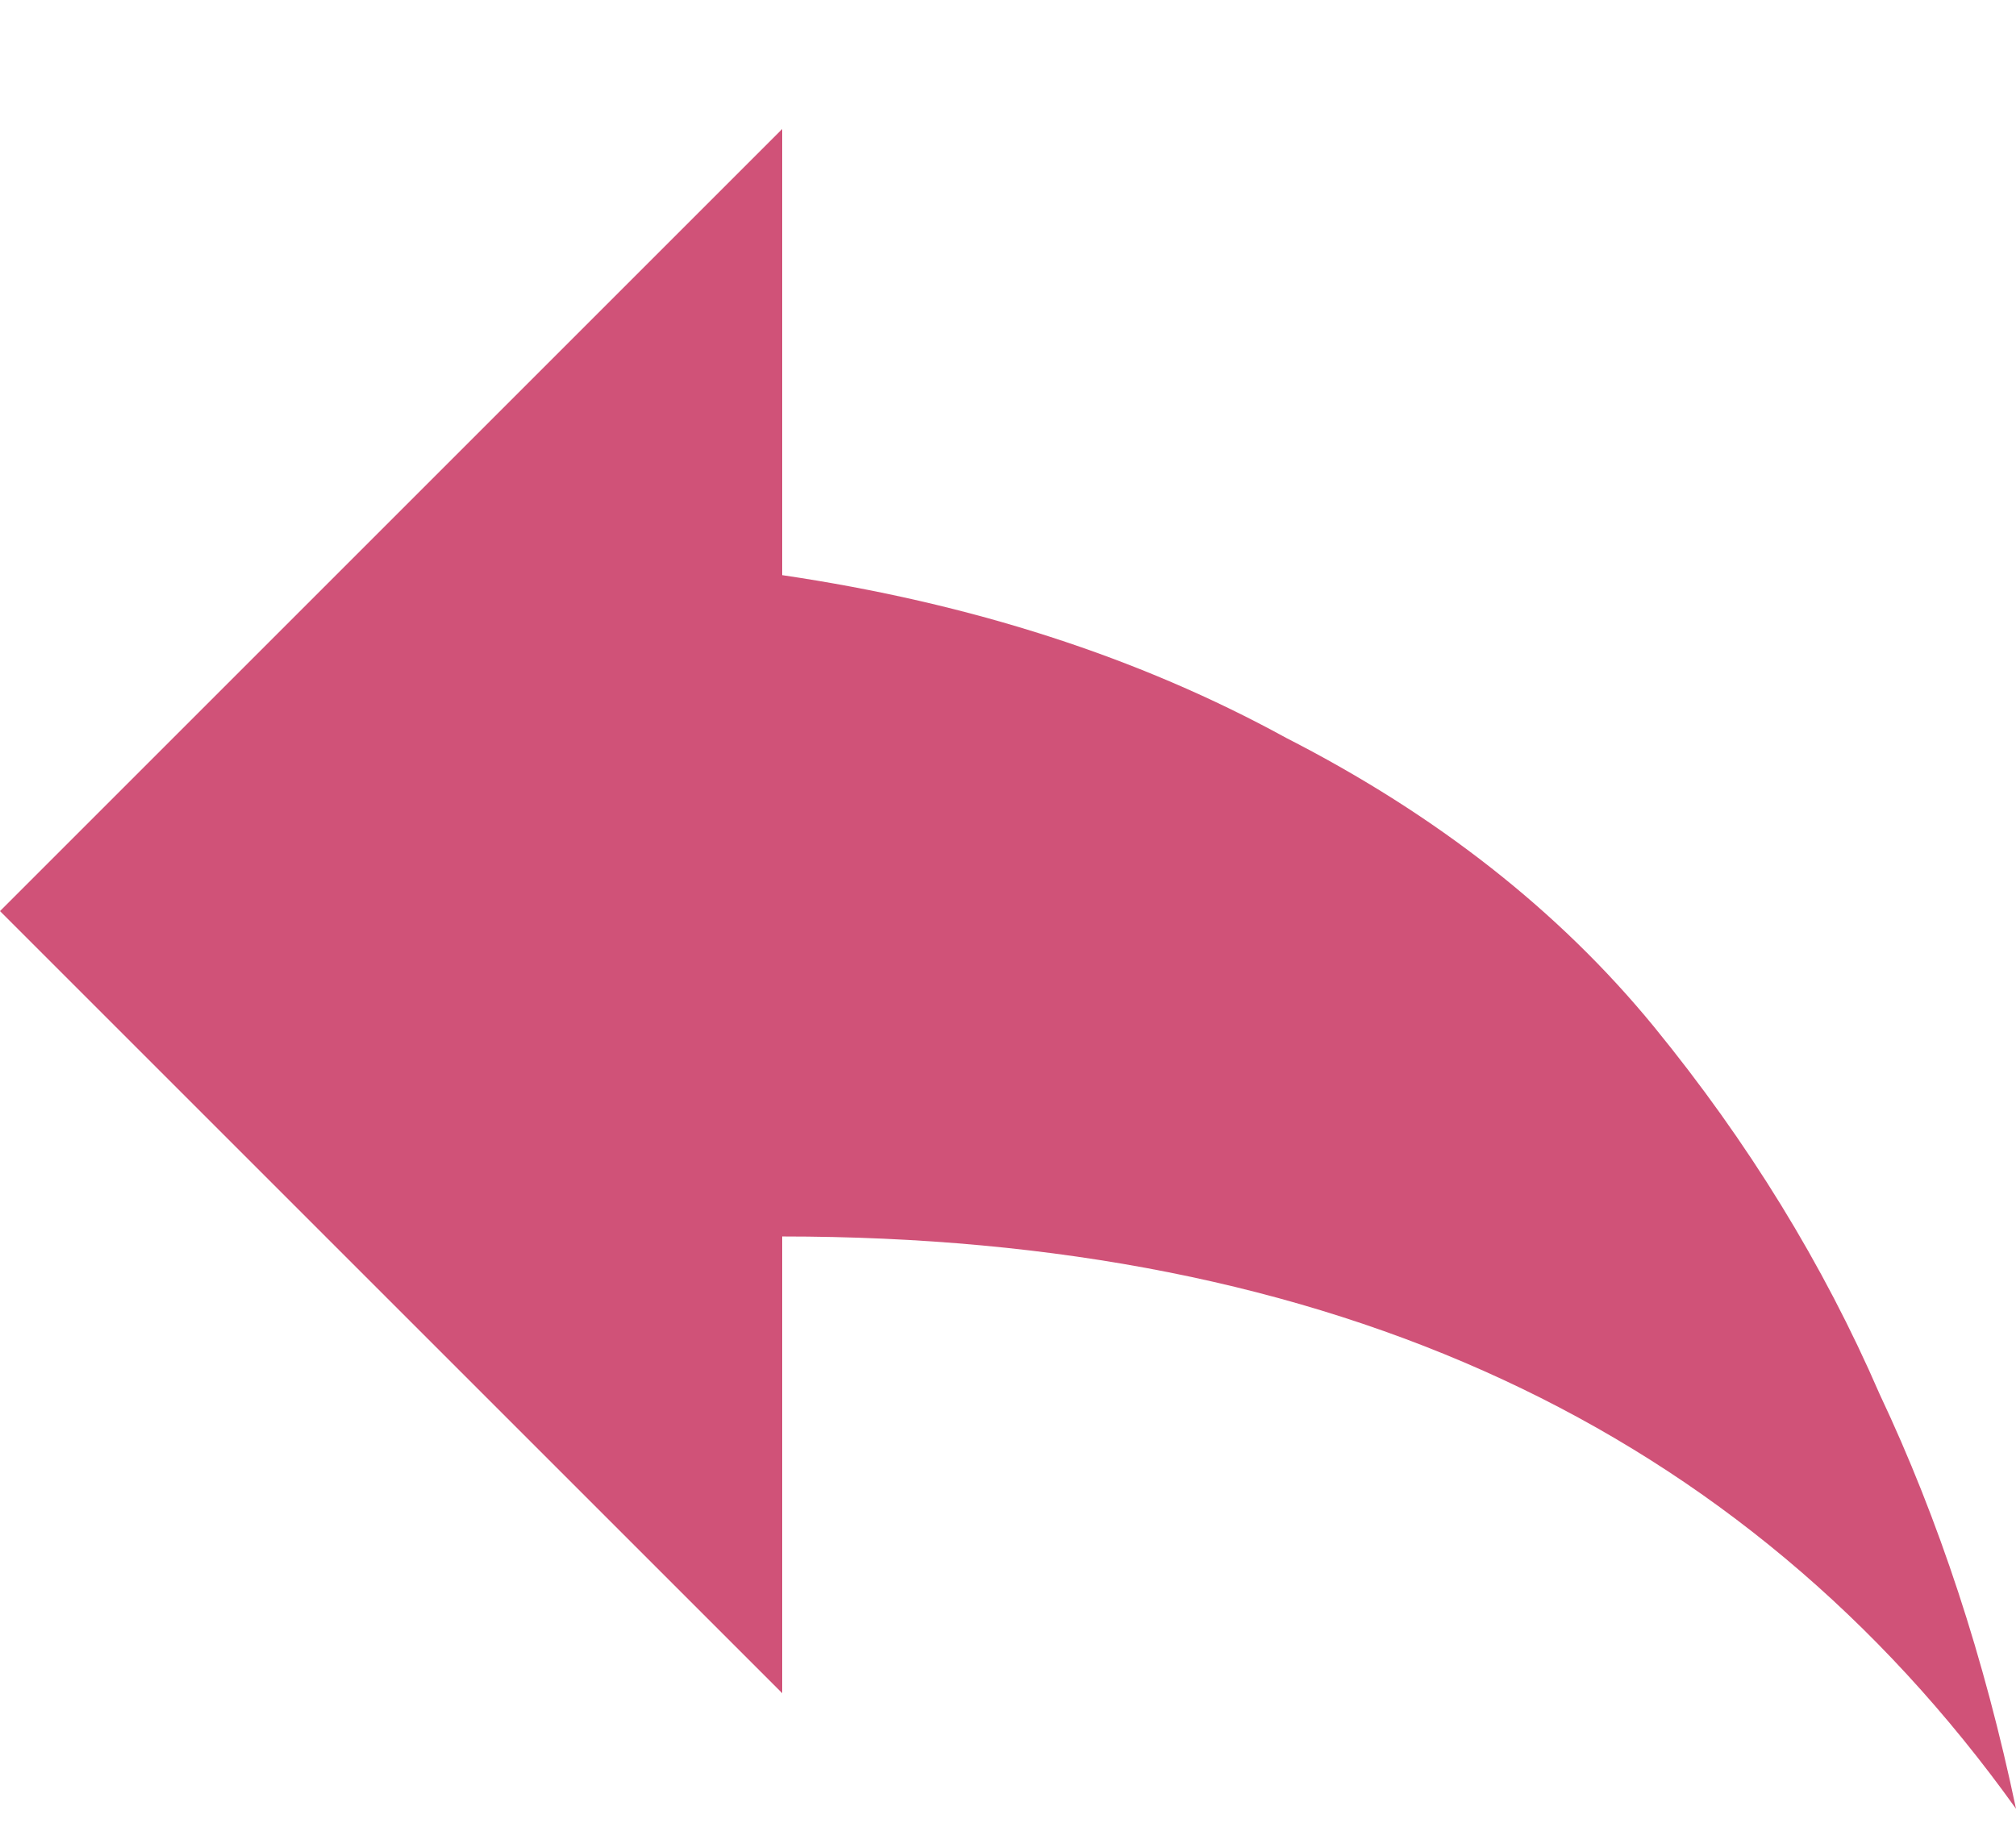 <svg width="12" height="11" viewBox="0 0 12 11" fill="none" xmlns="http://www.w3.org/2000/svg">
<path d="M4.656 3.424C5.781 3.59 6.781 3.913 7.656 4.393C8.552 4.851 9.281 5.424 9.844 6.111C10.406 6.799 10.854 7.528 11.188 8.299C11.542 9.049 11.812 9.872 12 10.768C10.375 8.497 7.927 7.361 4.656 7.361V10.08L0 5.424L4.656 0.768V3.424Z" fill="#D05278"/>
</svg>

